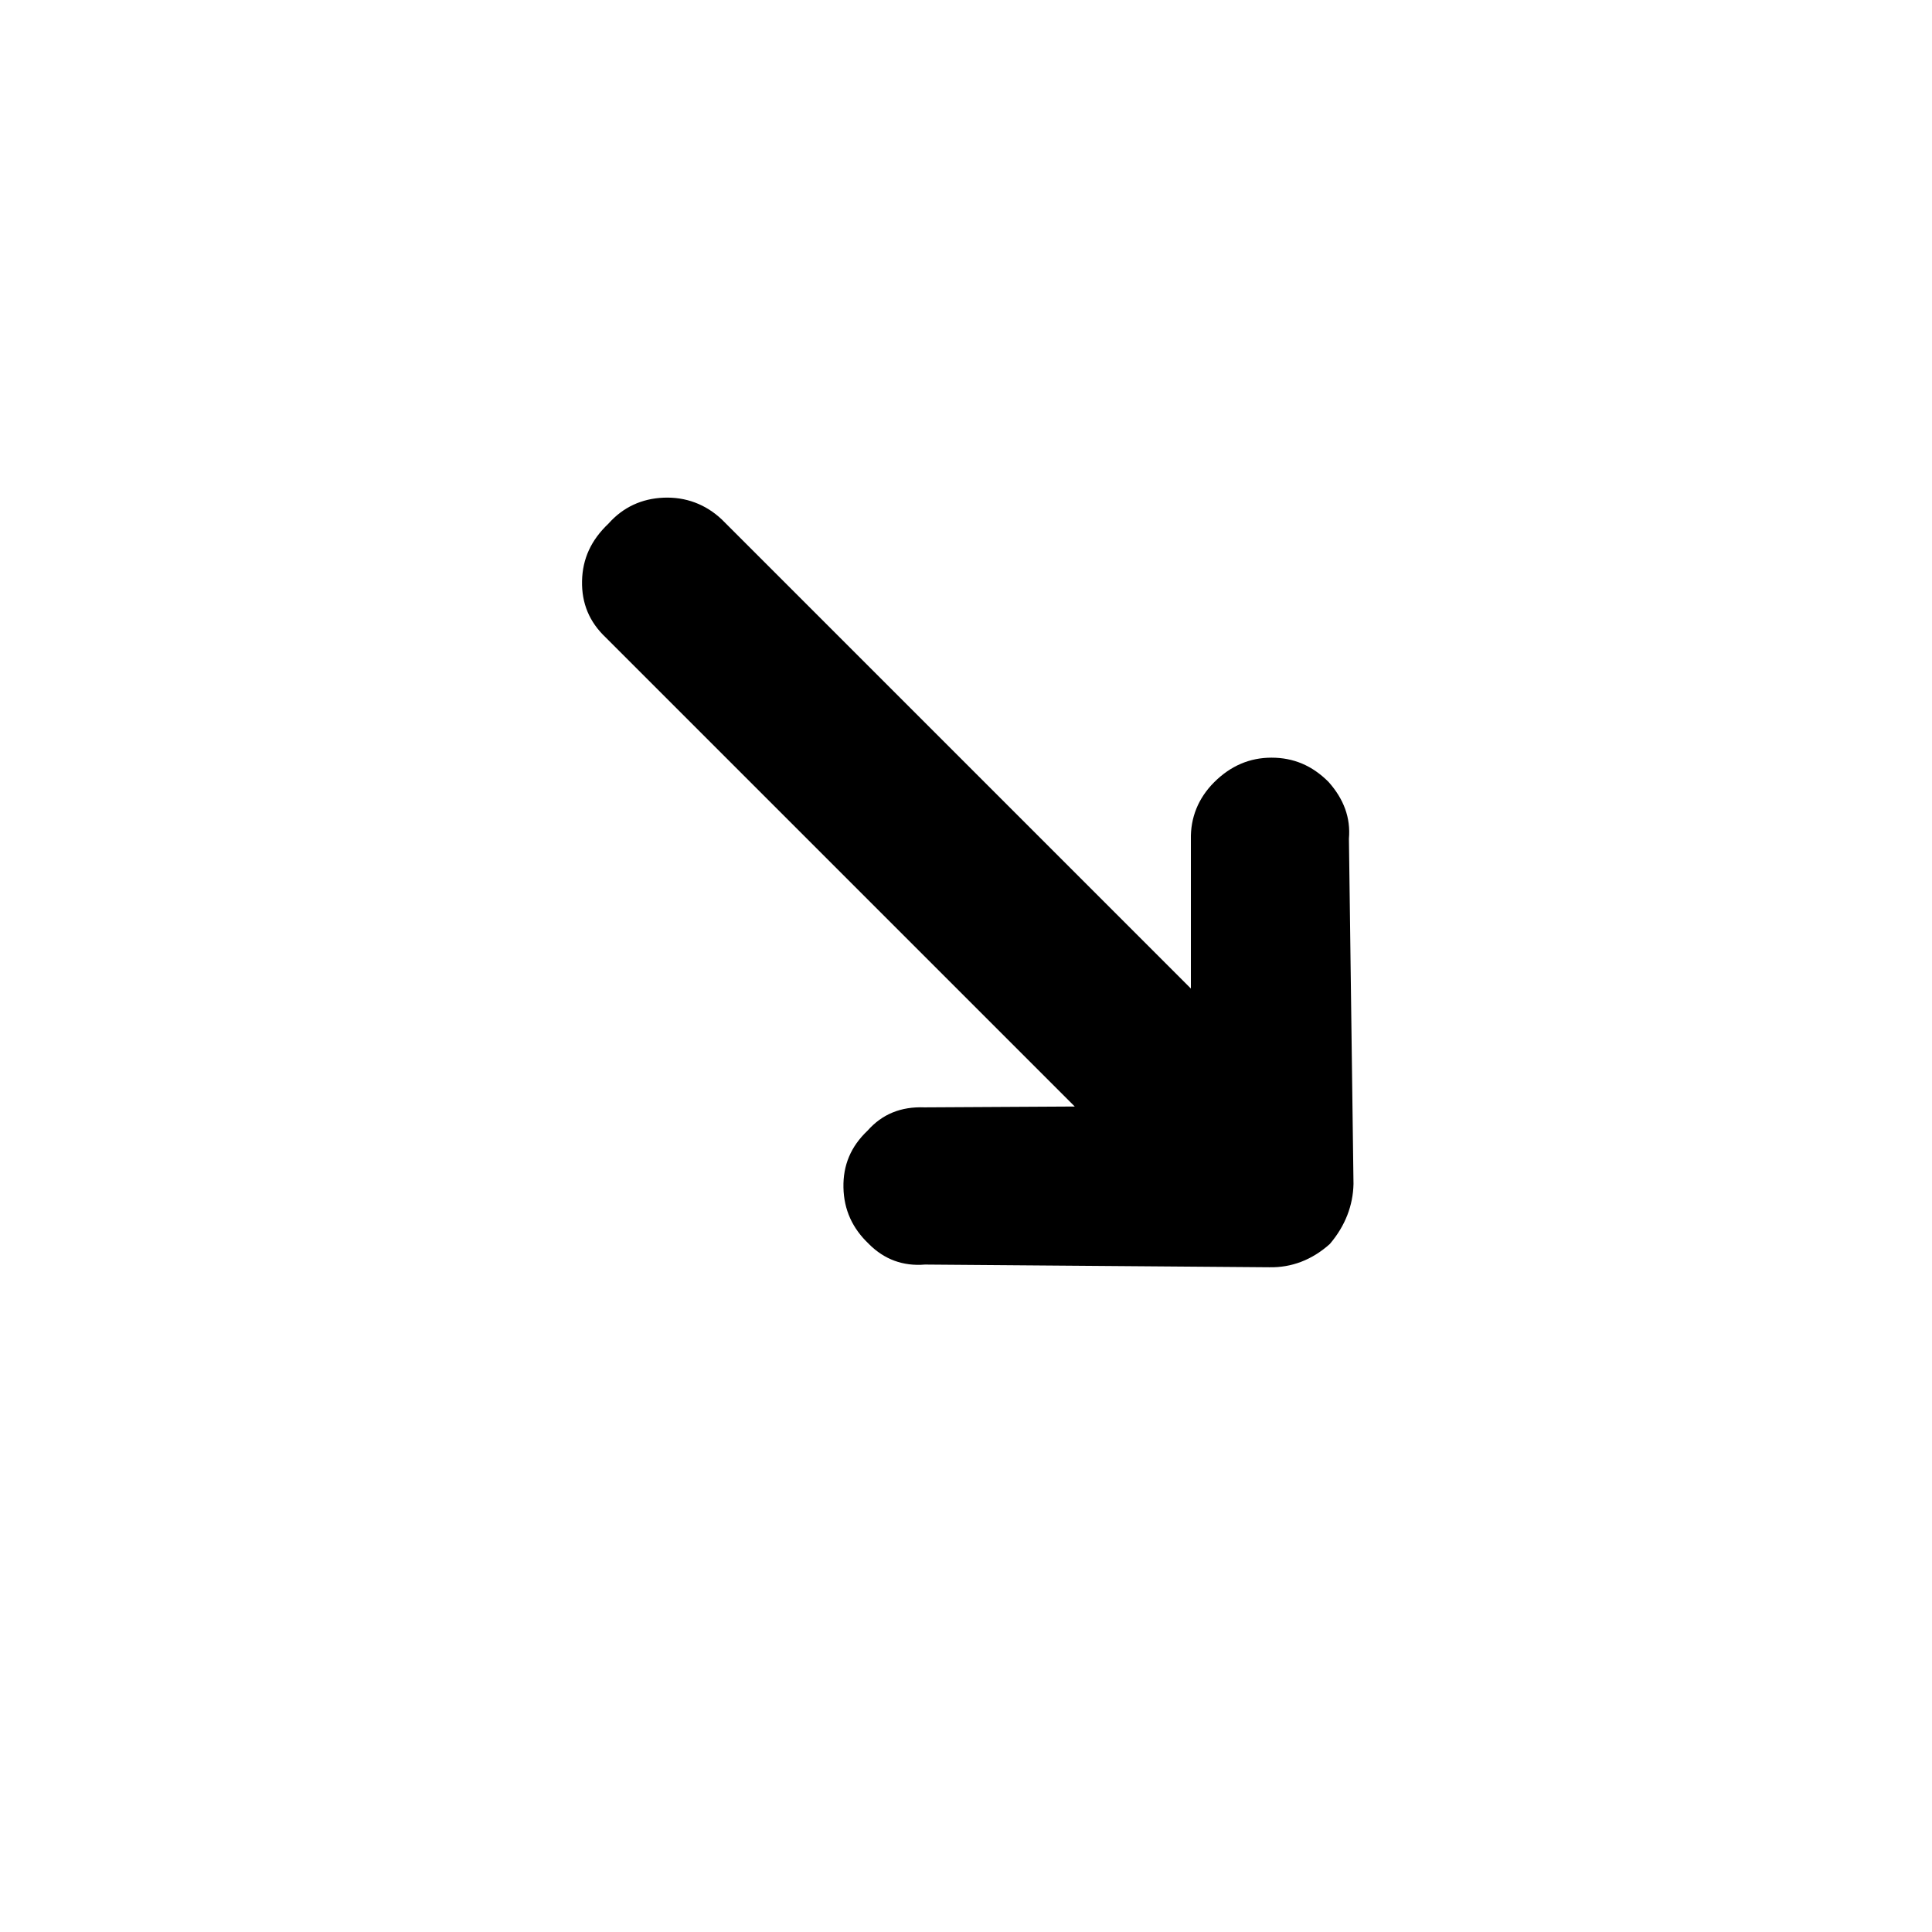<?xml version="1.0" encoding="UTF-8" standalone="no"?>
<!-- Generator: Adobe Illustrator 22.0.1, SVG Export Plug-In . SVG Version: 6.00 Build 0)  -->

<svg
   xmlns:dc="http://purl.org/dc/elements/1.1/"
   xmlns:cc="http://creativecommons.org/ns#"
   xmlns:rdf="http://www.w3.org/1999/02/22-rdf-syntax-ns#"
   xmlns:svg="http://www.w3.org/2000/svg"
   xmlns="http://www.w3.org/2000/svg"
   xmlns:sodipodi="http://sodipodi.sourceforge.net/DTD/sodipodi-0.dtd"
   xmlns:inkscape="http://www.inkscape.org/namespaces/inkscape"
   version="1.1"
   id="Layer_1"
   x="0px"
   y="0px"
   viewBox="0 0 30 30"
   style="enable-background:new 0 0 30 30;"
   xml:space="preserve"
   sodipodi:docname="wi-direction-down-right.svg"
   inkscape:version="0.92.5 (2060ec1f9f, 2020-04-08)"><defs
   id="defs7" /><sodipodi:namedview
   pagecolor="#ffffff"
   bordercolor="#666666"
   borderopacity="1"
   objecttolerance="10"
   gridtolerance="10"
   guidetolerance="10"
   inkscape:pageopacity="0"
   inkscape:pageshadow="2"
   inkscape:window-width="1918"
   inkscape:window-height="1014"
   id="namedview5"
   showgrid="false"
   inkscape:zoom="7.8666667"
   inkscape:cx="12.076271"
   inkscape:cy="15"
   inkscape:window-x="1920"
   inkscape:window-y="0"
   inkscape:window-maximized="1"
   inkscape:current-layer="Layer_1" />
<path
   d="m 13.493,19.317 c -0.255,-0.24 -0.389,-0.53 -0.396,-0.877 -0.007,-0.346 0.113,-0.636 0.375,-0.884 0.226,-0.255 0.516,-0.375 0.884,-0.361 L 16.689,17.182 9.406,9.899 C 9.151,9.658 9.031,9.368 9.038,9.022 c 0.007,-0.346 0.141,-0.636 0.41,-0.891 0.226,-0.255 0.516,-0.389 0.856,-0.403 0.339,-0.014 0.651,0.099 0.905,0.339 l 7.283,7.283 v -2.319 c -0.007,-0.332 0.113,-0.636 0.361,-0.884 0.255,-0.255 0.552,-0.382 0.891,-0.382 0.339,0 0.629,0.12 0.884,0.375 0.24,0.269 0.346,0.559 0.318,0.884 l 0.071,5.36 c -0.007,0.332 -0.127,0.651 -0.368,0.933 -0.276,0.247 -0.594,0.368 -0.94,0.361 l -5.346,-0.042 c -0.339,0.028 -0.629,-0.078 -0.87,-0.318 z"
   id="path2"
   inkscape:connector-curvature="0" />
</svg>